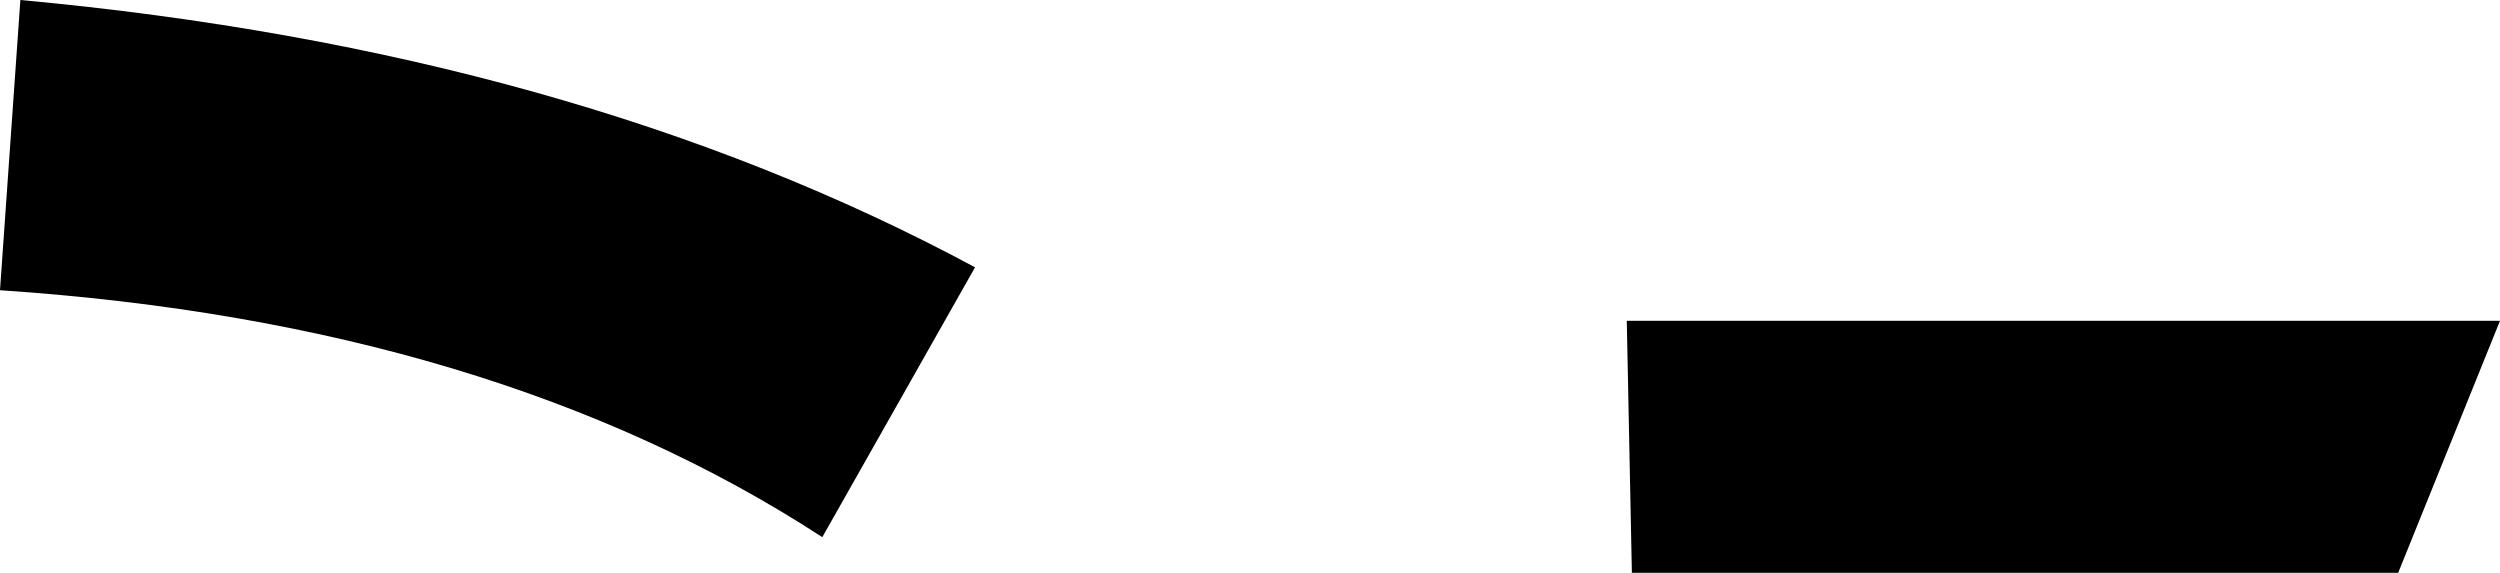 <?xml version="1.0" encoding="UTF-8" standalone="no"?>
<svg xmlns:xlink="http://www.w3.org/1999/xlink" height="11.25px" width="49.1px" xmlns="http://www.w3.org/2000/svg">
  <g transform="matrix(1.0, 0.0, 0.0, 1.0, -176.55, -298.5)">
    <path d="M208.6 309.75 L208.5 304.8 225.65 304.8 223.65 309.75 208.6 309.75 M195.7 303.75 L192.7 309.05 Q186.25 304.85 176.55 304.2 L176.95 298.5 Q187.8 299.5 195.7 303.75" fill="#000000" fill-rule="evenodd" stroke="none"/>
  </g>
</svg>
